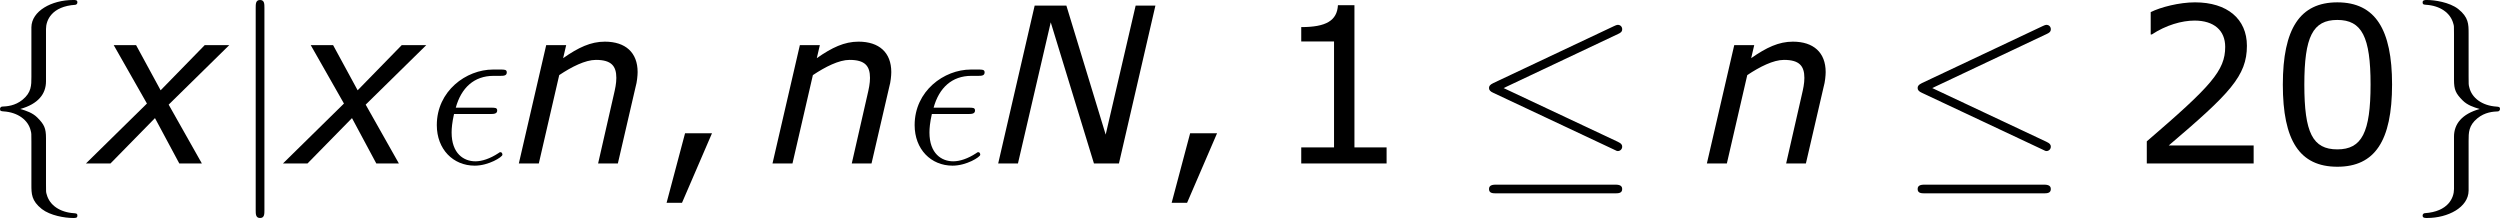 <?xml version='1.0' encoding='UTF-8'?>
<!-- Generated by CodeCogs with dvisvgm 3.2.2 -->
<svg version='1.1' xmlns='http://www.w3.org/2000/svg' xmlns:xlink='http://www.w3.org/1999/xlink' width='185.918pt' height='16.211pt' viewBox='-.639 -.309 185.918 16.211'>
<defs>
<path id='g5-44' d='M4.016-1.987H2.244L1.029 2.587H2.044L4.016-1.987Z'/>
<path id='g5-48' d='M8.147-5.203C8.147-8.819 7.046-10.605 4.545-10.605C2.087-10.605 .958-8.876 .958-5.188C.958-1.515 2.058 .214 4.545 .214C7.003 .214 8.147-1.472 8.147-5.203ZM6.732-5.203C6.732-2.044 6.16-.929 4.545-.929C2.916-.929 2.373-2.03 2.373-5.188S2.93-9.447 4.545-9.447S6.732-8.333 6.732-5.203Z'/>
<path id='g5-49' d='M7.561 0V-1.058H5.445V-10.419H4.359C4.302-9.405 3.587-8.976 1.944-8.976V-8.032H4.102V-1.058H1.944V0H7.561Z'/>
<path id='g5-50' d='M8.161 0V-1.186H2.573C6.589-4.602 7.718-5.76 7.718-7.747C7.718-9.505 6.432-10.605 4.302-10.605C3.273-10.605 2.044-10.291 1.386-9.962V-8.49H1.458C2.387-9.104 3.43-9.405 4.273-9.405C5.546-9.405 6.289-8.761 6.289-7.675C6.289-6.117 5.374-5.102 1.129-1.458V0H8.161Z'/>
<path id='g1-78' d='M8.433 0L10.834-10.391H9.533L7.561-1.901L4.974-10.391H2.887L.486 0H1.787L3.945-9.29L6.789 0H8.433Z'/>
<path id='g1-110' d='M8.204-6.017C8.204-7.304 7.404-8.018 6.046-8.018C5.117-8.018 4.302-7.632 3.302-6.932L3.502-7.789H2.187L.386 0H1.701L3.044-5.817C3.859-6.36 4.759-6.818 5.46-6.818C6.475-6.818 6.803-6.417 6.803-5.631C6.803-5.274 6.732-4.931 6.617-4.445L5.603 0H6.903L8.075-5.06C8.161-5.345 8.204-5.789 8.204-6.017Z'/>
<path id='g1-120' d='M3.53-3.945L-.486 0H1.129L4.059-2.987L5.66 0H7.146L4.96-3.873L8.947-7.789H7.332L4.431-4.817L2.816-7.789H1.344L3.53-3.945Z'/>
<path id='g3-15' d='M4.175-3.257C4.39-3.257 4.634-3.257 4.634-3.486C4.634-3.673 4.49-3.673 4.232-3.673H1.908C2.267-4.978 3.113-5.767 4.39-5.767H4.806C5.05-5.767 5.265-5.767 5.265-5.997C5.265-6.183 5.107-6.183 4.849-6.183H4.361C2.597-6.183 .66-4.777 .66-2.525C.66-.933 1.736 .143 3.156 .143C4.074 .143 4.978-.43 4.978-.574C4.978-.66 4.935-.746 4.849-.746C4.806-.746 4.777-.732 4.706-.674C4.16-.316 3.63-.143 3.199-.143C2.439-.143 1.635-.646 1.635-2.037C1.635-2.31 1.664-2.683 1.793-3.257H4.175Z'/>
<path id='g2-20' d='M9.684-8.522C9.841-8.593 9.956-8.665 9.956-8.837C9.956-8.995 9.841-9.124 9.669-9.124C9.598-9.124 9.468-9.067 9.411-9.038L1.478-5.294C1.234-5.179 1.191-5.079 1.191-4.964C1.191-4.835 1.277-4.734 1.478-4.648L9.411-.918C9.598-.818 9.626-.818 9.669-.818C9.827-.818 9.956-.947 9.956-1.105C9.956-1.234 9.899-1.32 9.655-1.435L2.152-4.964L9.684-8.522ZM9.454 1.965C9.698 1.965 9.956 1.965 9.956 1.679S9.655 1.392 9.44 1.392H1.707C1.492 1.392 1.191 1.392 1.191 1.679S1.449 1.965 1.693 1.965H9.454Z'/>
<path id='g2-102' d='M4.06-8.852C4.06-9.425 4.433-10.344 5.997-10.444C6.068-10.458 6.126-10.516 6.126-10.602C6.126-10.76 6.011-10.76 5.853-10.76C4.419-10.76 3.113-10.028 3.099-8.966V-5.695C3.099-5.136 3.099-4.677 2.525-4.203C2.023-3.787 1.478-3.759 1.162-3.744C1.09-3.73 1.033-3.673 1.033-3.587C1.033-3.443 1.119-3.443 1.262-3.429C2.209-3.371 2.898-2.855 3.056-2.152C3.099-1.994 3.099-1.965 3.099-1.449V1.392C3.099 1.994 3.099 2.453 3.787 2.998C4.347 3.429 5.294 3.587 5.853 3.587C6.011 3.587 6.126 3.587 6.126 3.429C6.126 3.285 6.04 3.285 5.896 3.271C4.992 3.214 4.29 2.754 4.103 2.023C4.06 1.894 4.06 1.865 4.06 1.349V-1.664C4.06-2.324 3.945-2.568 3.486-3.027C3.185-3.328 2.769-3.472 2.367-3.587C3.544-3.917 4.06-4.576 4.06-5.409V-8.852Z'/>
<path id='g2-103' d='M3.099 1.679C3.099 2.252 2.726 3.171 1.162 3.271C1.09 3.285 1.033 3.343 1.033 3.429C1.033 3.587 1.191 3.587 1.32 3.587C2.711 3.587 4.046 2.884 4.06 1.793V-1.478C4.06-2.037 4.06-2.496 4.634-2.97C5.136-3.386 5.681-3.414 5.997-3.429C6.068-3.443 6.126-3.5 6.126-3.587C6.126-3.73 6.04-3.73 5.896-3.744C4.949-3.802 4.261-4.318 4.103-5.021C4.06-5.179 4.06-5.208 4.06-5.724V-8.565C4.06-9.167 4.06-9.626 3.371-10.171C2.798-10.616 1.808-10.76 1.32-10.76C1.191-10.76 1.033-10.76 1.033-10.602C1.033-10.458 1.119-10.458 1.262-10.444C2.166-10.387 2.869-9.928 3.056-9.196C3.099-9.067 3.099-9.038 3.099-8.522V-5.509C3.099-4.849 3.214-4.605 3.673-4.146C3.974-3.845 4.39-3.701 4.792-3.587C3.615-3.257 3.099-2.597 3.099-1.765V1.679Z'/>
<path id='g2-106' d='M2.281-10.243C2.281-10.501 2.281-10.76 1.994-10.76S1.707-10.501 1.707-10.243V3.07C1.707 3.328 1.707 3.587 1.994 3.587S2.281 3.328 2.281 3.07V-10.243Z'/>
</defs>
<g id='page1' transform='matrix(1.13 0 0 1.13 -171.104 -82.716)'>
<use x='149.821' y='83.686' xlink:href='#g2-102'/>
<use x='156.994' y='83.686' xlink:href='#g1-120'/>
<use x='165.975' y='83.686' xlink:href='#g2-106'/>
<use x='169.96' y='83.686' xlink:href='#g1-120'/>
<use x='178.941' y='83.686' xlink:href='#g3-15'/>
<use x='184.613' y='83.686' xlink:href='#g1-110'/>
<use x='193.694' y='83.686' xlink:href='#g5-44'/>
<use x='201.307' y='83.686' xlink:href='#g1-110'/>
<use x='210.388' y='83.686' xlink:href='#g3-15'/>
<use x='216.06' y='83.686' xlink:href='#g1-78'/>
<use x='226.934' y='83.686' xlink:href='#g5-44'/>
<use x='234.547' y='83.686' xlink:href='#g5-49'/>
<use x='247.657' y='83.686' xlink:href='#g2-20'/>
<use x='262.8' y='83.686' xlink:href='#g1-110'/>
<use x='275.866' y='83.686' xlink:href='#g2-20'/>
<use x='291.009' y='83.686' xlink:href='#g5-50'/>
<use x='300.133' y='83.686' xlink:href='#g5-48'/>
<use x='309.257' y='83.686' xlink:href='#g2-103'/>
</g>
</svg>
